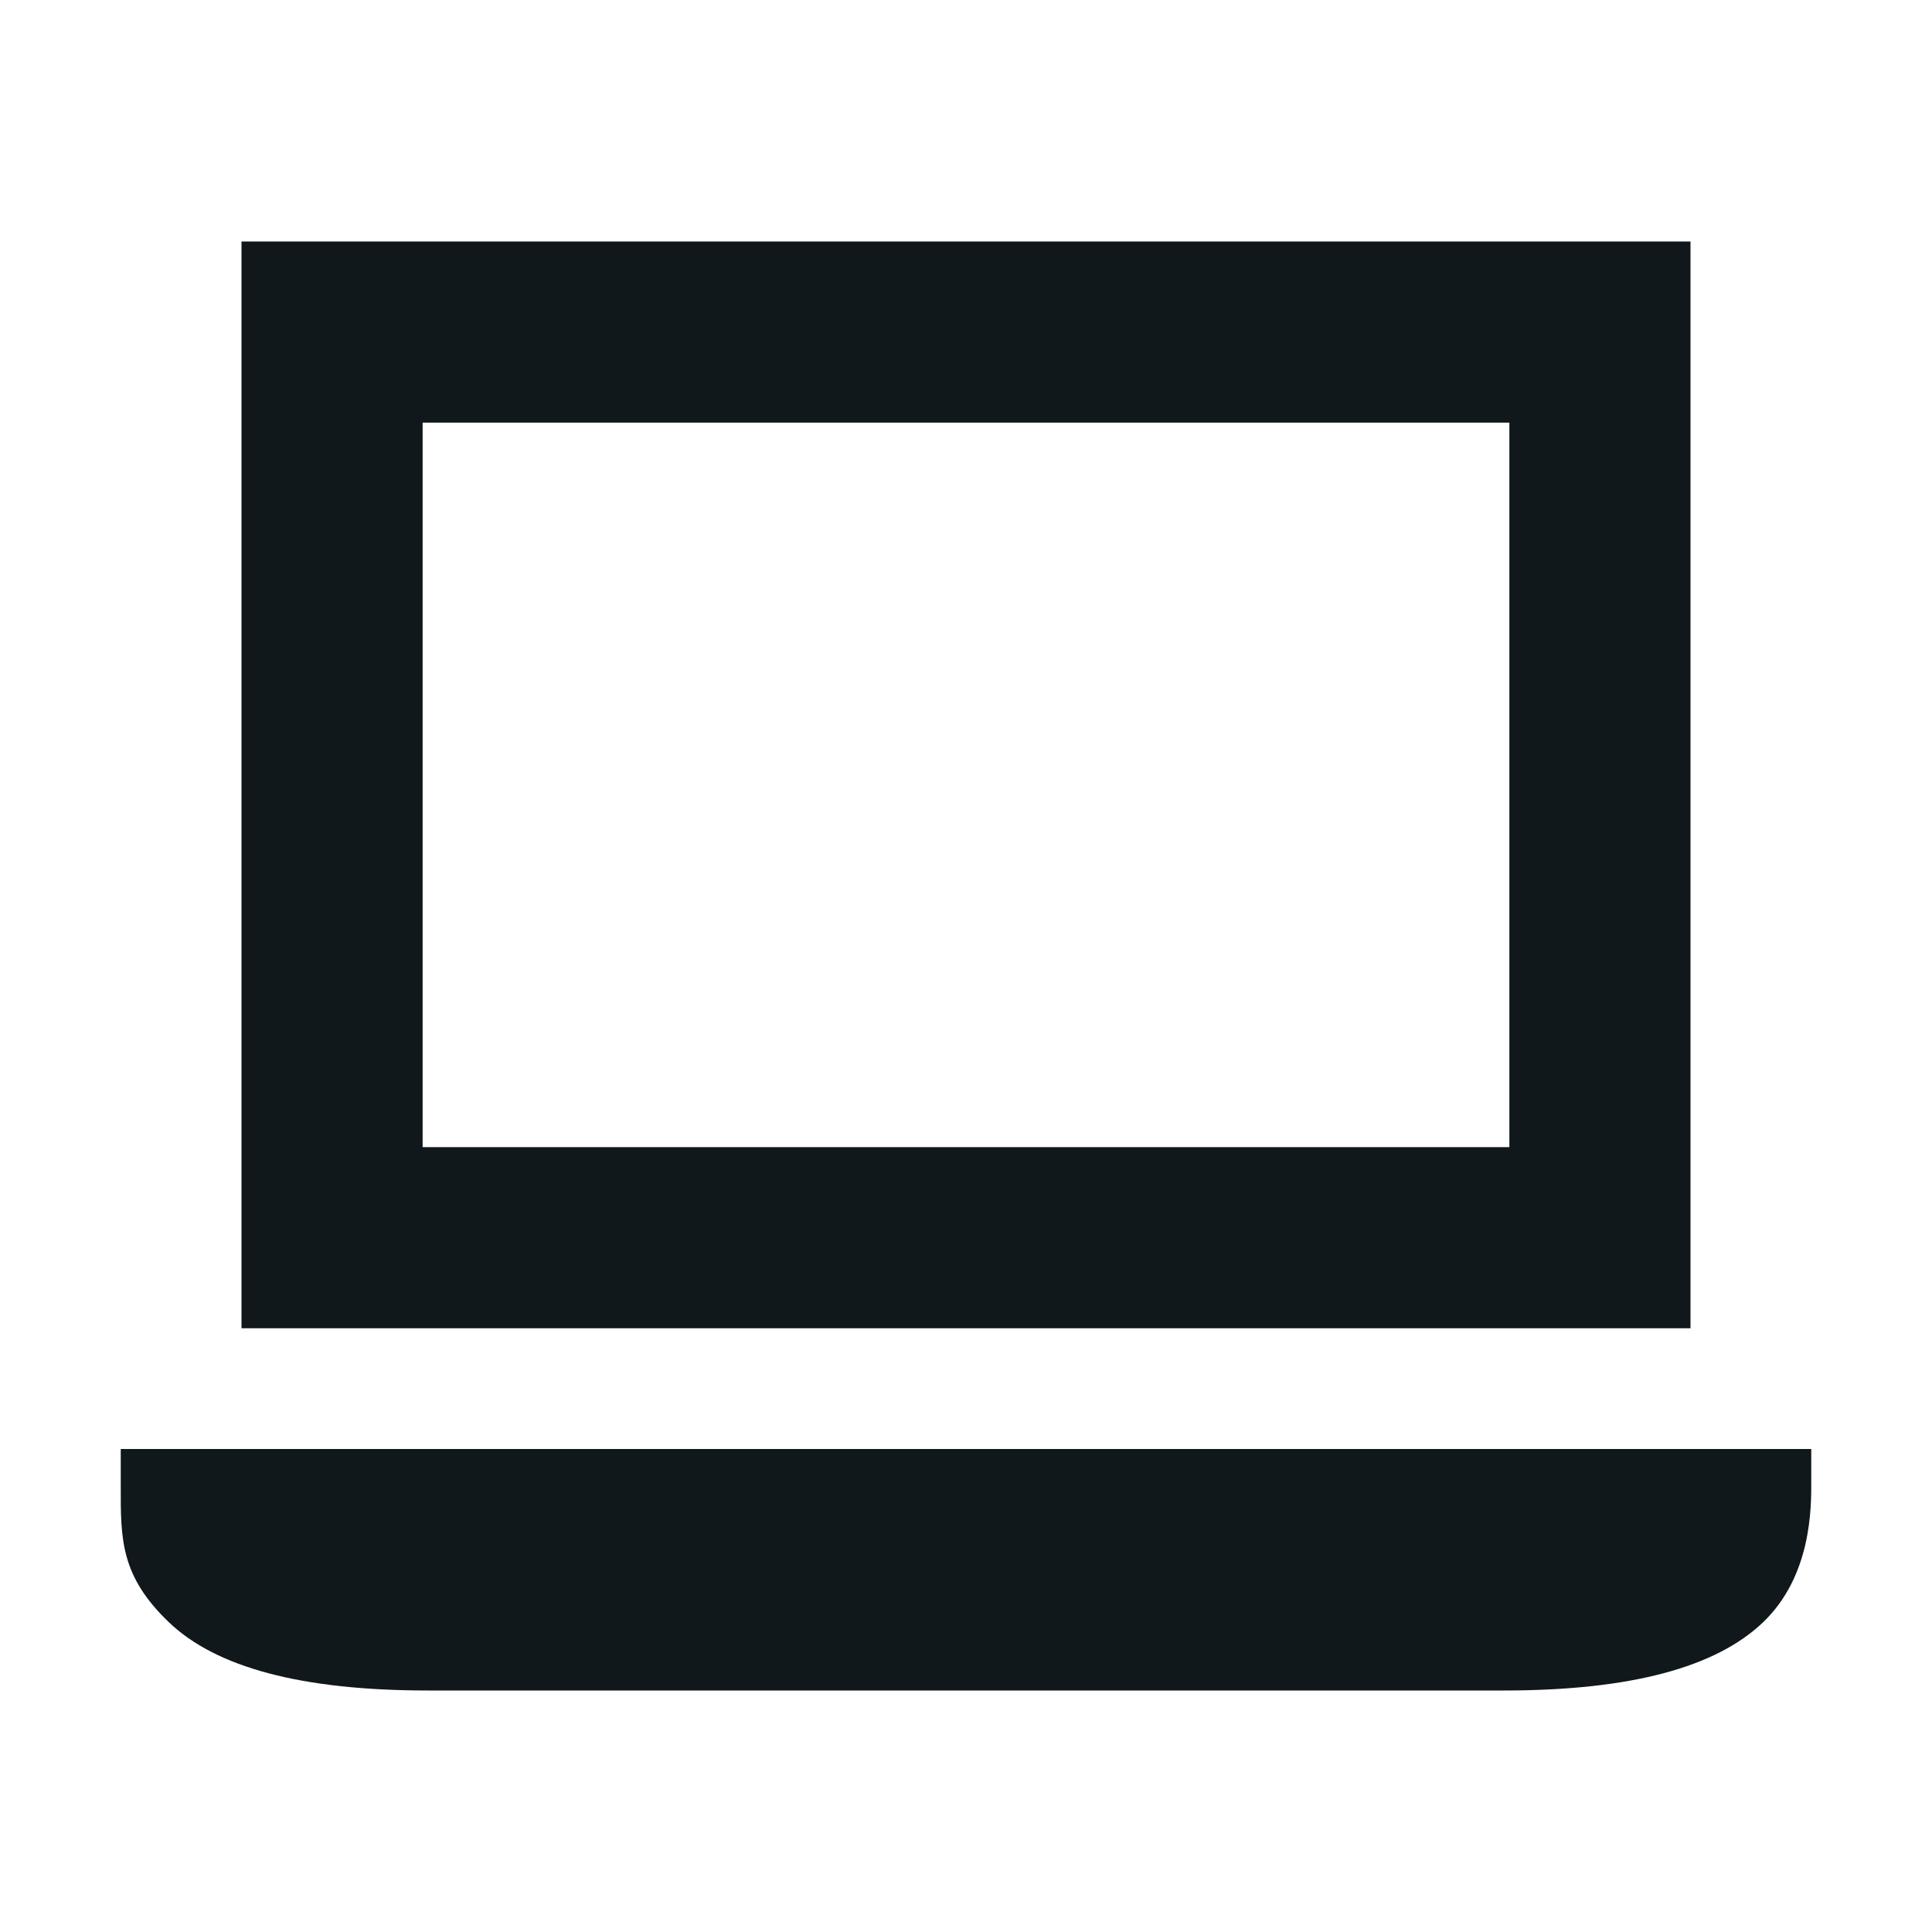 <svg width="16" height="16" viewBox="0 0 16 16" fill="none" xmlns="http://www.w3.org/2000/svg">
<path fill-rule="evenodd" clip-rule="evenodd" d="M2 11V2H14V11H2ZM3.5 3.5H12.5V9.5H3.5V3.5Z" fill="#10181B"/>
<path d="M1.4 13.436C1.789 13.807 2.491 14 3.546 14H12.454C13.509 14 14.211 13.807 14.6 13.436C15.004 13.05 15.001 12.483 15 12.266C15 12.255 15 12.246 15 12.237V12H1V12.237C1 12.261 1 12.285 1 12.308C0.999 12.747 0.998 13.052 1.4 13.436Z" fill="#10181B"/>
</svg>
